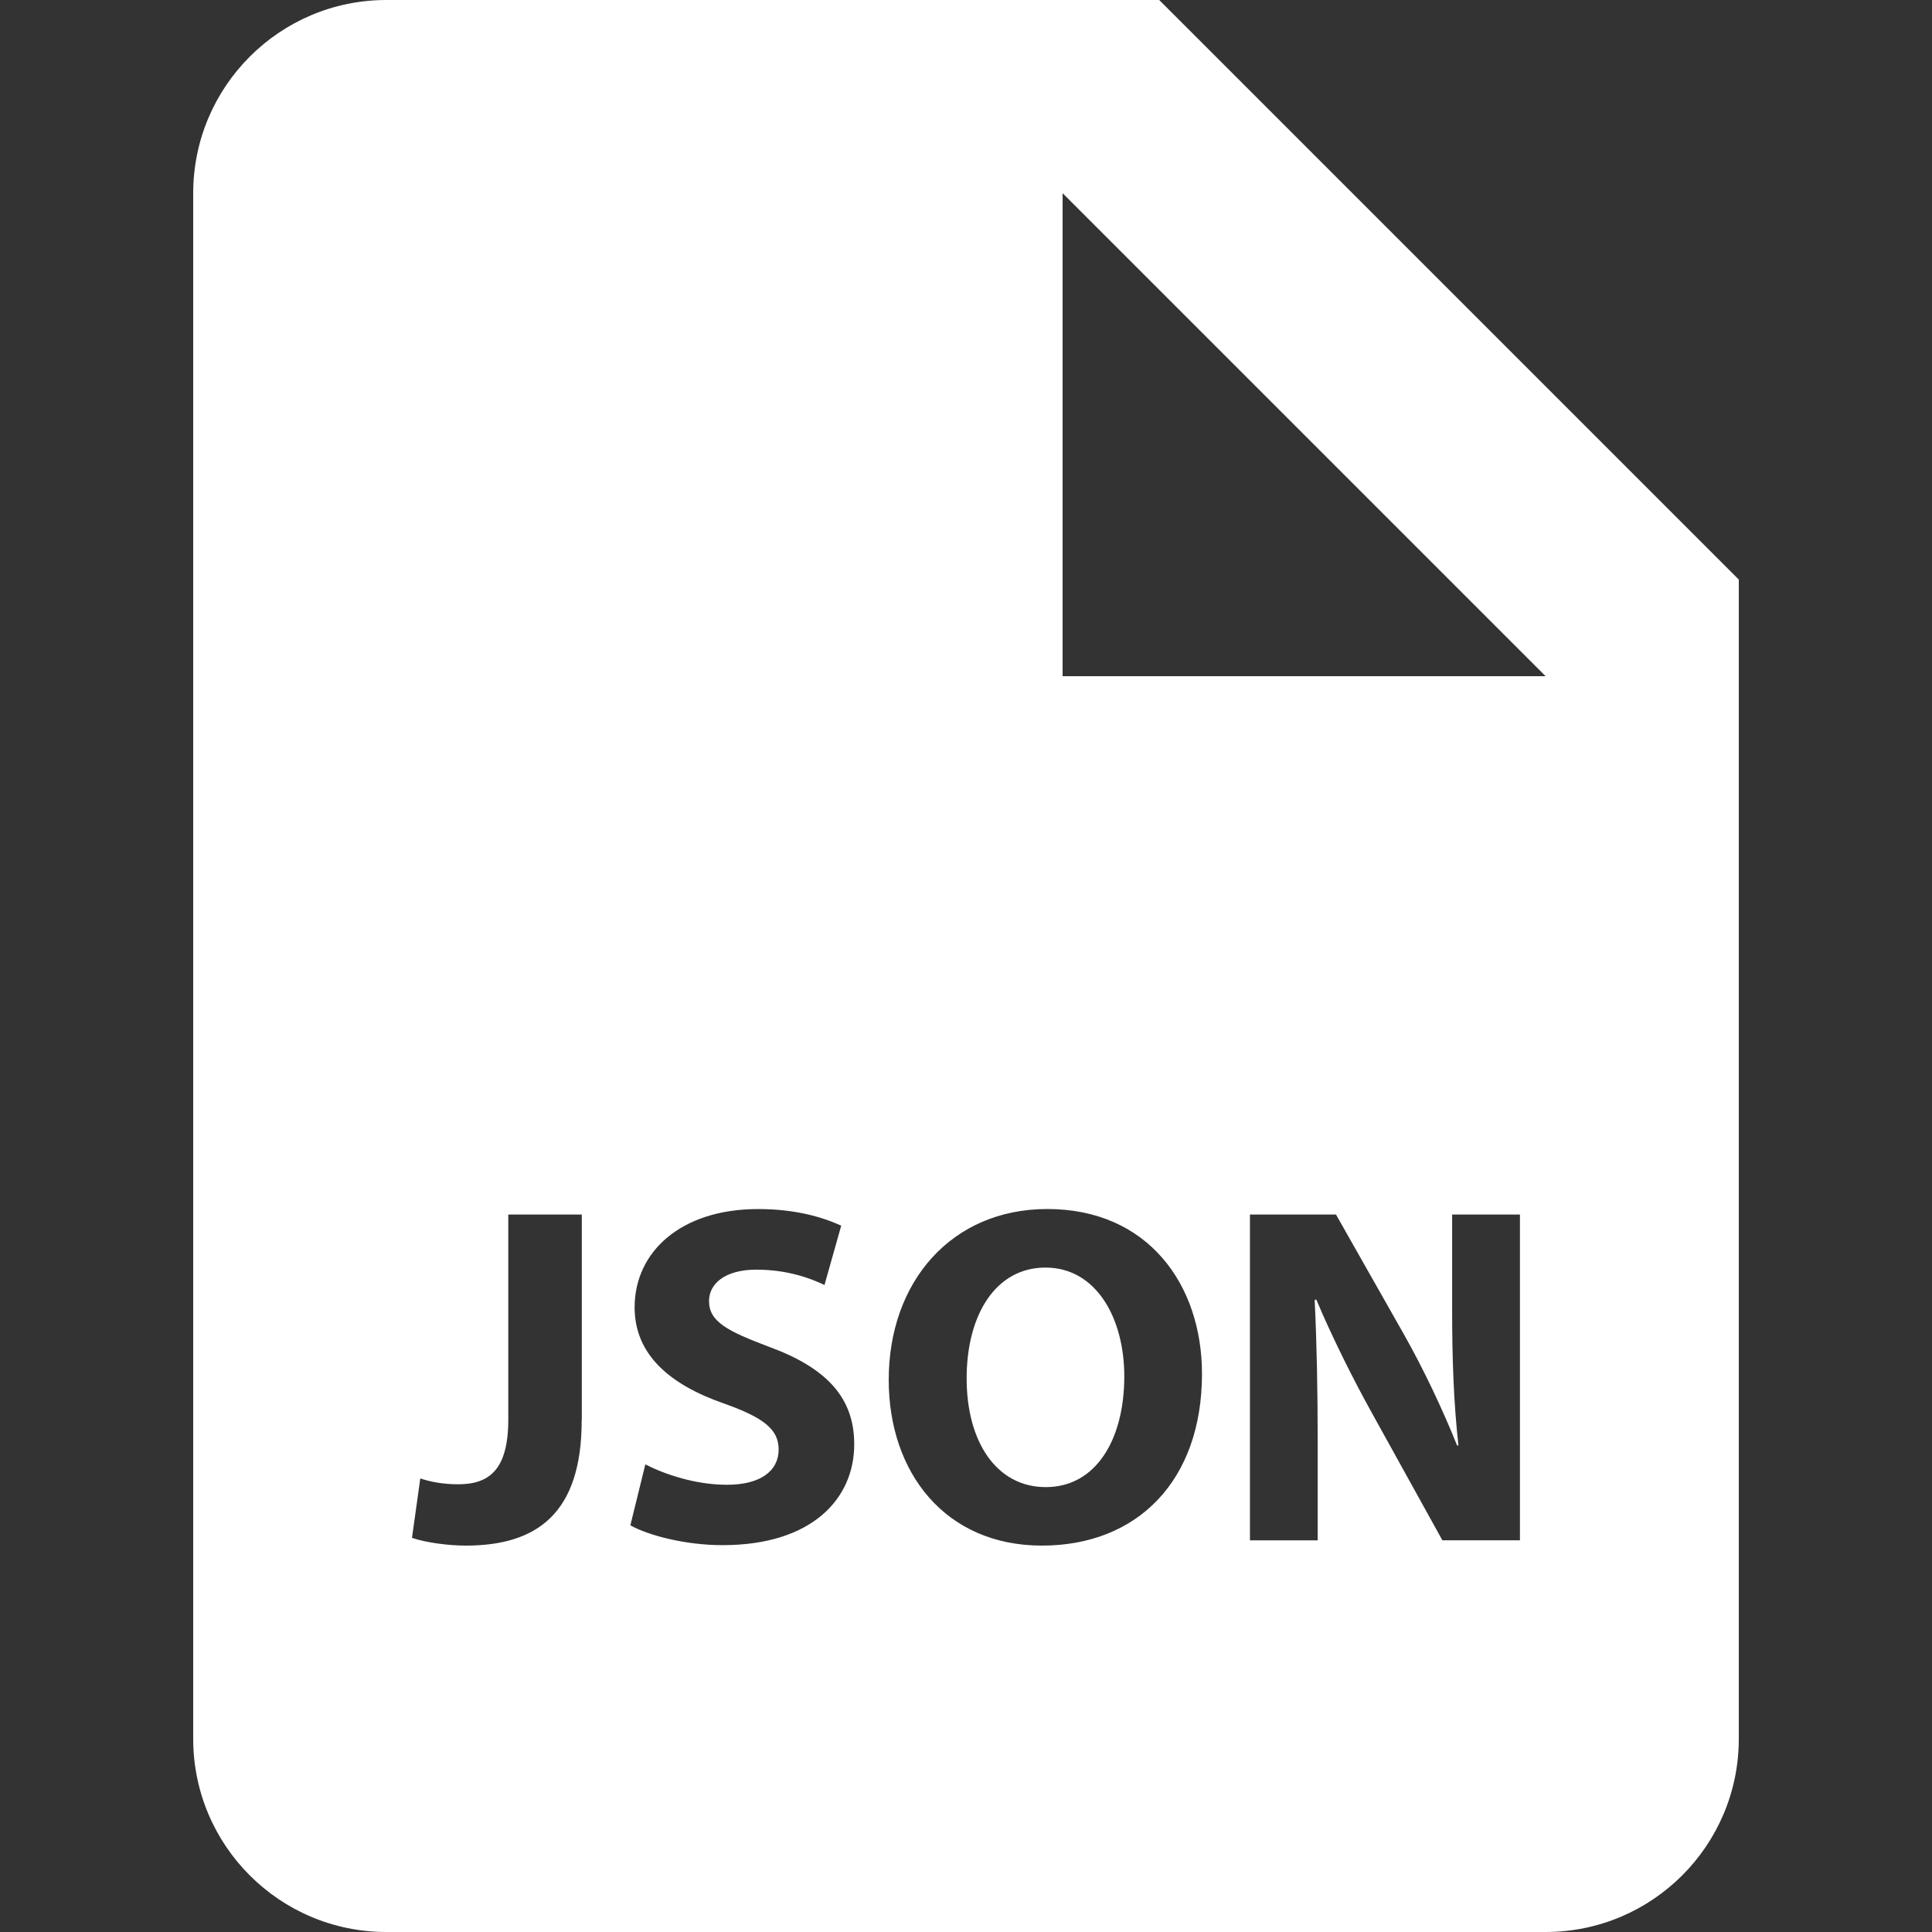<svg version="1.1" id="Layer_1" xmlns="http://www.w3.org/2000/svg" xmlns:xlink="http://www.w3.org/1999/xlink" x="0px" y="0px"
     viewBox="0 0 512 512" style="enable-background:new 0 0 512 512;" xml:space="preserve">
<rect x="0" y="0" width="512" height="512" fill="#333333" stroke="none"/>
<g>
	<path fill="white" d="M277.05,335.92c-13.22,0-20.88,12.58-20.88,29.35c0,16.9,7.95,28.83,20.98,28.83c13.25,0,20.8-12.55,20.8-29.35
		C297.95,349.3,290.5,335.92,277.05,335.92z"/>
    <path fill="white" d="M307.2,0H102.4C74.12,0,51.2,22.95,51.2,51.2v409.6c0,28.28,22.92,51.2,51.2,51.2h307.2c28.25,0,51.2-22.92,51.2-51.2
		V153.6L307.2,0z M154.15,376.42c0,24.6-11.8,33.18-30.72,33.18c-4.5,0-10.38-0.75-14.25-2.05l2.2-15.75c2.65,0.9,6.12,1.55,10,1.55
		c8.18,0,13.32-3.73,13.32-17.15v-54.33h19.48v54.55H154.15z M191.5,409.48c-9.85,0-19.6-2.55-24.45-5.25l3.97-16.15
		c5.23,2.67,13.33,5.4,21.65,5.4c8.97,0,13.68-3.75,13.68-9.35c0-5.4-4.08-8.48-14.45-12.17c-14.38-5-23.72-12.95-23.72-25.5
		c0-14.75,12.32-26.05,32.7-26.05c9.73,0,16.88,2.05,22.05,4.4l-4.43,15.73c-3.45-1.65-9.6-4.07-18.05-4.07
		c-8.43,0-12.55,3.82-12.55,8.3c0,5.5,4.85,7.98,16.05,12.2c15.25,5.62,22.43,13.55,22.43,25.75
		C226.4,397.17,215.2,409.48,191.5,409.48z M276.12,409.6c-25.62,0-40.6-19.33-40.6-43.93c0-25.9,16.55-45.27,42.05-45.27
		c26.5,0,40.97,19.88,40.97,43.7C318.52,392.45,301.38,409.6,276.12,409.6z M402.77,408.2h-20.52l-18.45-33.33
		c-5.12-9.2-10.72-20.38-14.97-30.48l-0.43,0.12c0.55,11.4,0.8,23.58,0.8,37.68v26.02h-17.95v-86.35h22.8L372,353.52
		c5.12,9.05,10.25,19.83,14.15,29.55h0.35c-1.27-11.38-1.67-23.03-1.67-36v-25.2h17.97v86.33H402.77z M307.2,179.2
		c-14.18,0-25.6,0-25.6,0v-128l128,128H307.2z"/>
</g>
</svg>